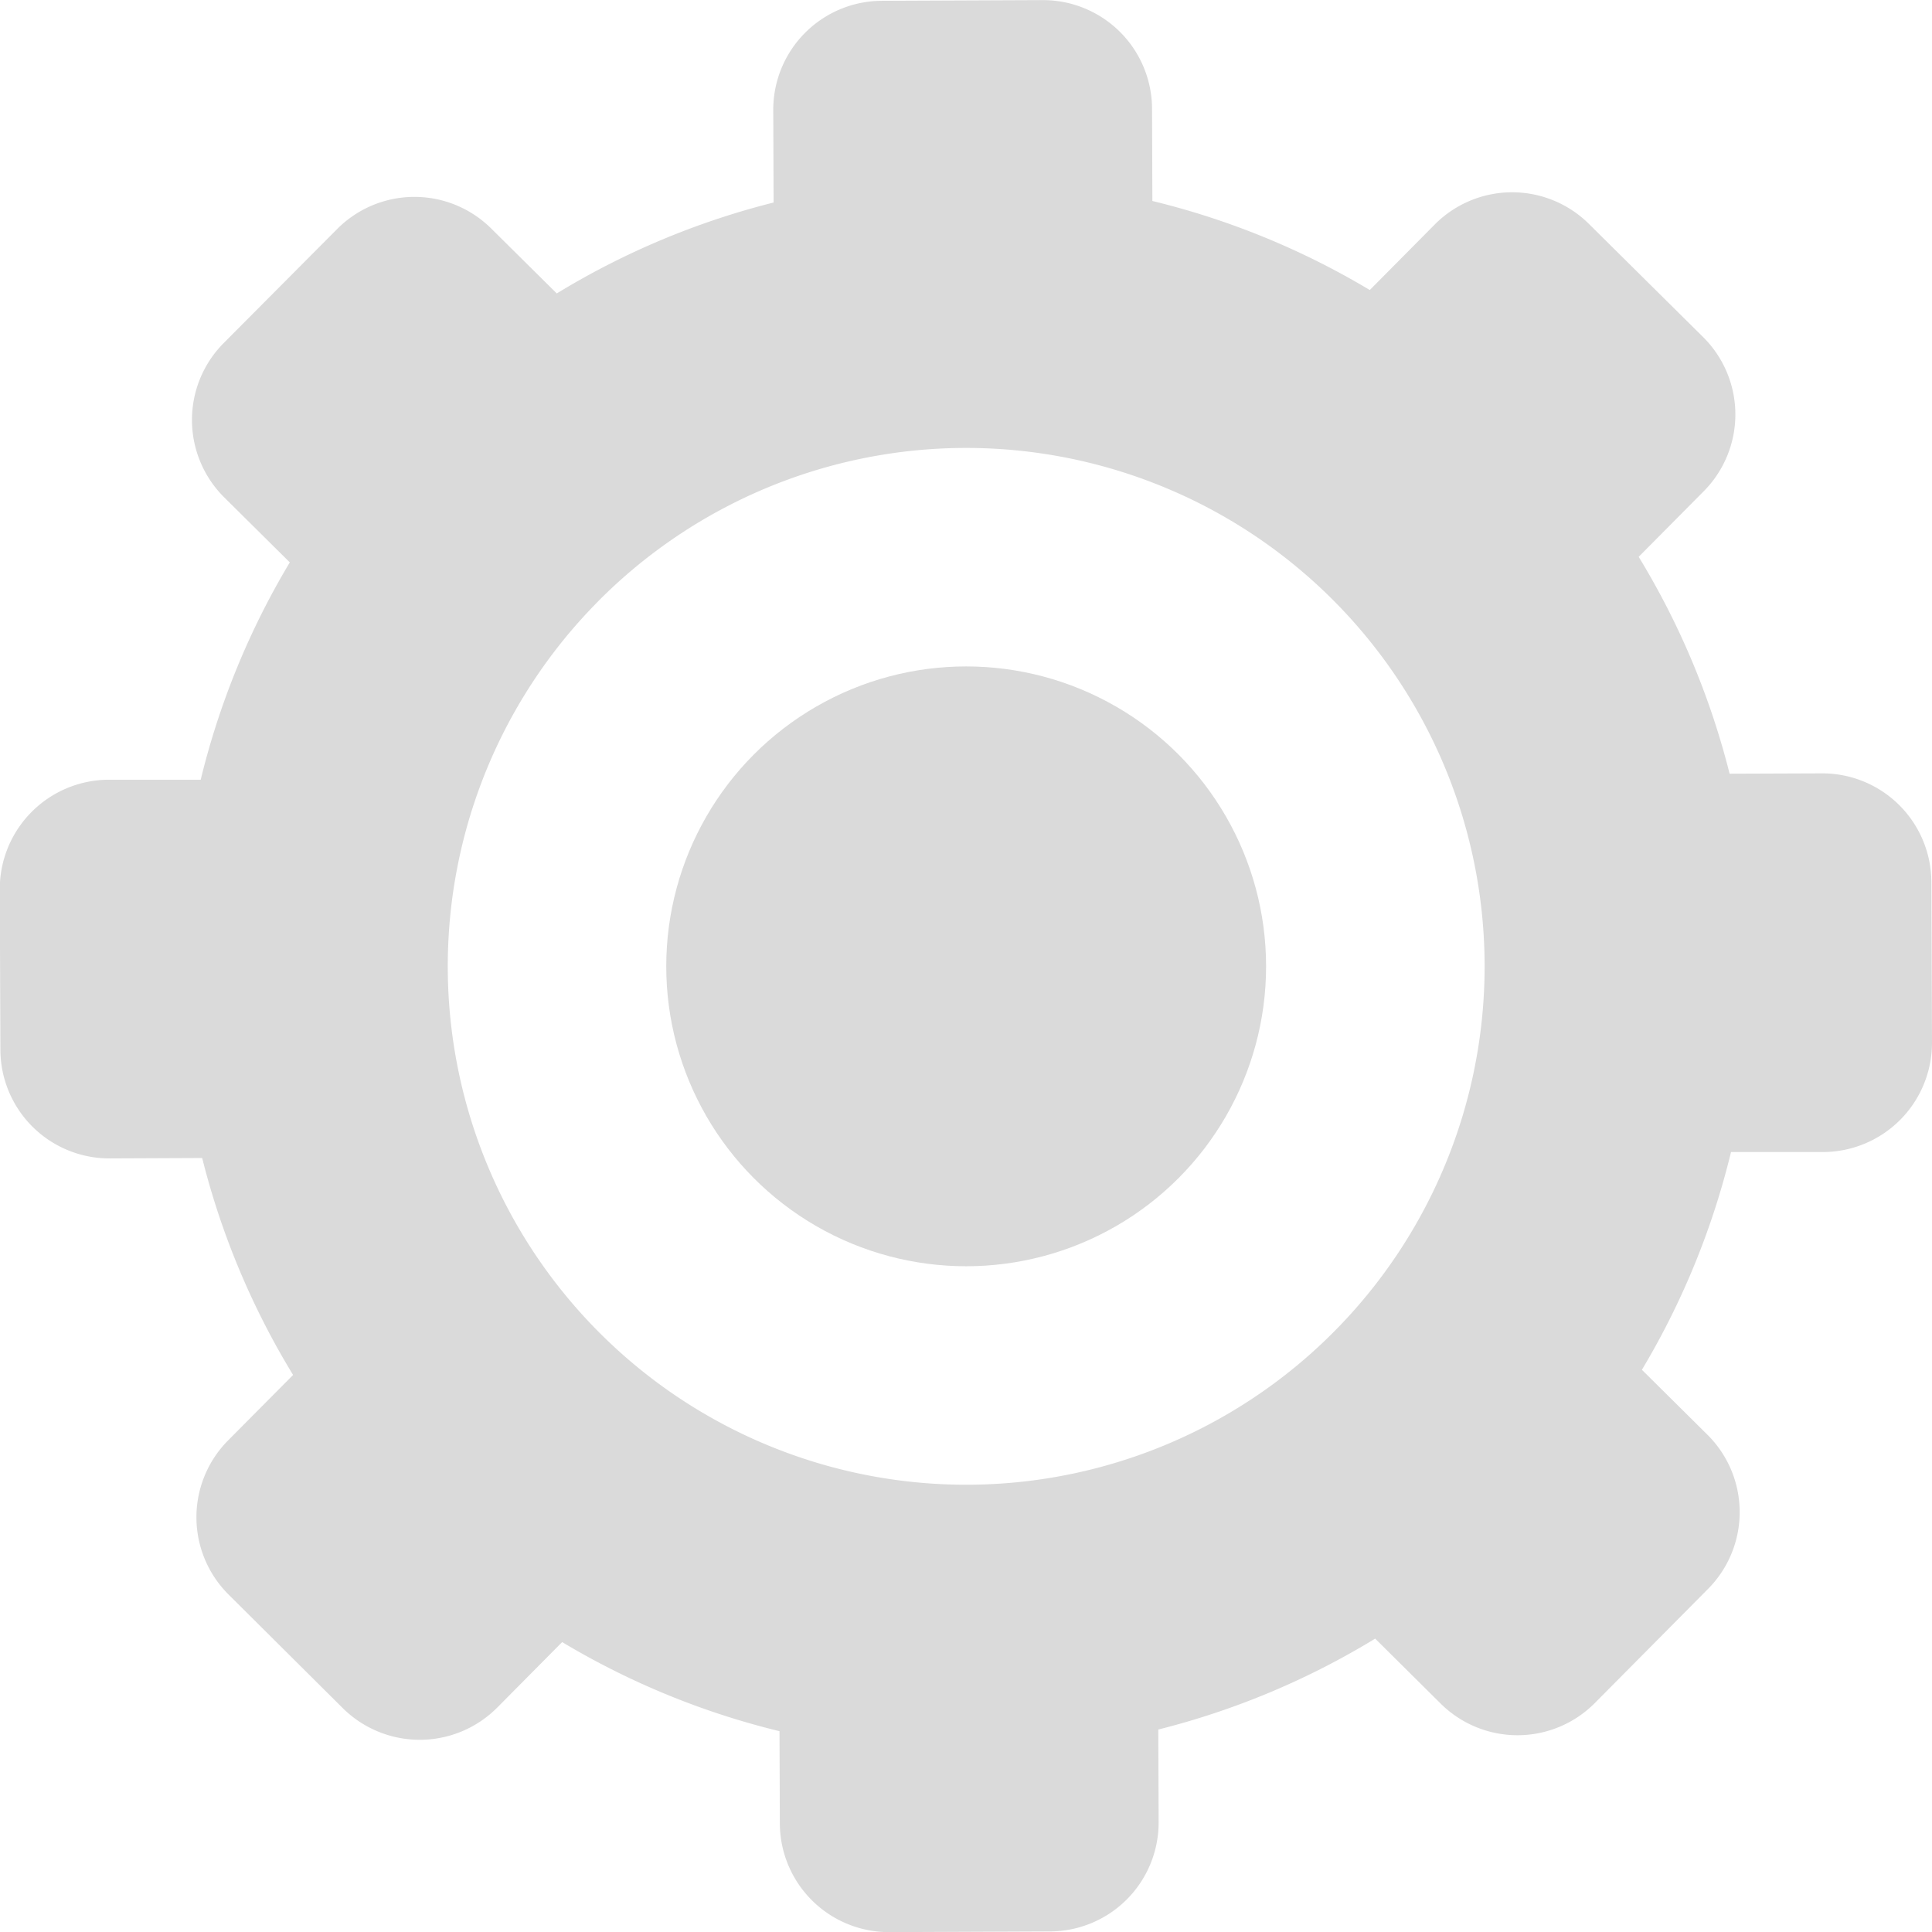 <svg xmlns="http://www.w3.org/2000/svg" width="34" height="34" viewBox="0 0 34 34">
  <g id="Settings" transform="translate(-504.775 -234.936)">
    <g id="Group_2554" data-name="Group 2554">
      <path id="Path_15" data-name="Path 15" d="M510.708,238.967l-2,2.01a1.919,1.919,0,0,0,.012,2.711l1.155,1.145a13.766,13.766,0,0,0-1.568,3.825l-1.627,0a1.924,1.924,0,0,0-1.909,1.924l.011,2.833a1.917,1.917,0,0,0,1.923,1.907l1.628-.007a13.735,13.735,0,0,0,1.6,3.818l-1.146,1.154A1.919,1.919,0,0,0,508.8,263L510.811,265a1.924,1.924,0,0,0,2.711-.01l1.146-1.156a13.765,13.765,0,0,0,3.825,1.568l.006,1.627a1.919,1.919,0,0,0,1.924,1.909l2.833-.012A1.918,1.918,0,0,0,525.165,267l-.006-1.627a13.785,13.785,0,0,0,3.817-1.6l1.155,1.146a1.919,1.919,0,0,0,2.71-.012l1.995-2.011a1.918,1.918,0,0,0-.011-2.709l-1.155-1.145a13.807,13.807,0,0,0,1.568-3.832l1.628,0a1.923,1.923,0,0,0,1.909-1.923l-.011-2.833a1.919,1.919,0,0,0-1.924-1.908l-1.627.006a13.789,13.789,0,0,0-1.6-3.817l1.145-1.154a1.918,1.918,0,0,0-.01-2.712l-2.011-1.993a1.919,1.919,0,0,0-2.711.009l-1.145,1.155a13.771,13.771,0,0,0-3.826-1.567l-.006-1.626a1.918,1.918,0,0,0-1.923-1.909l-2.834.012a1.918,1.918,0,0,0-1.909,1.923l.006,1.627a13.78,13.78,0,0,0-3.816,1.6l-1.156-1.145A1.918,1.918,0,0,0,510.708,238.967Zm4.593,6.551a9.123,9.123,0,1,1,.052,12.9h0a9.12,9.12,0,0,1-.051-12.9Z" fill="#dadada"/>
      <circle id="Ellipse_1" data-name="Ellipse 1" cx="5.278" cy="5.278" r="5.278" transform="translate(516.5 246.664)" fill="#dadada"/>
    </g>
  </g>
</svg>